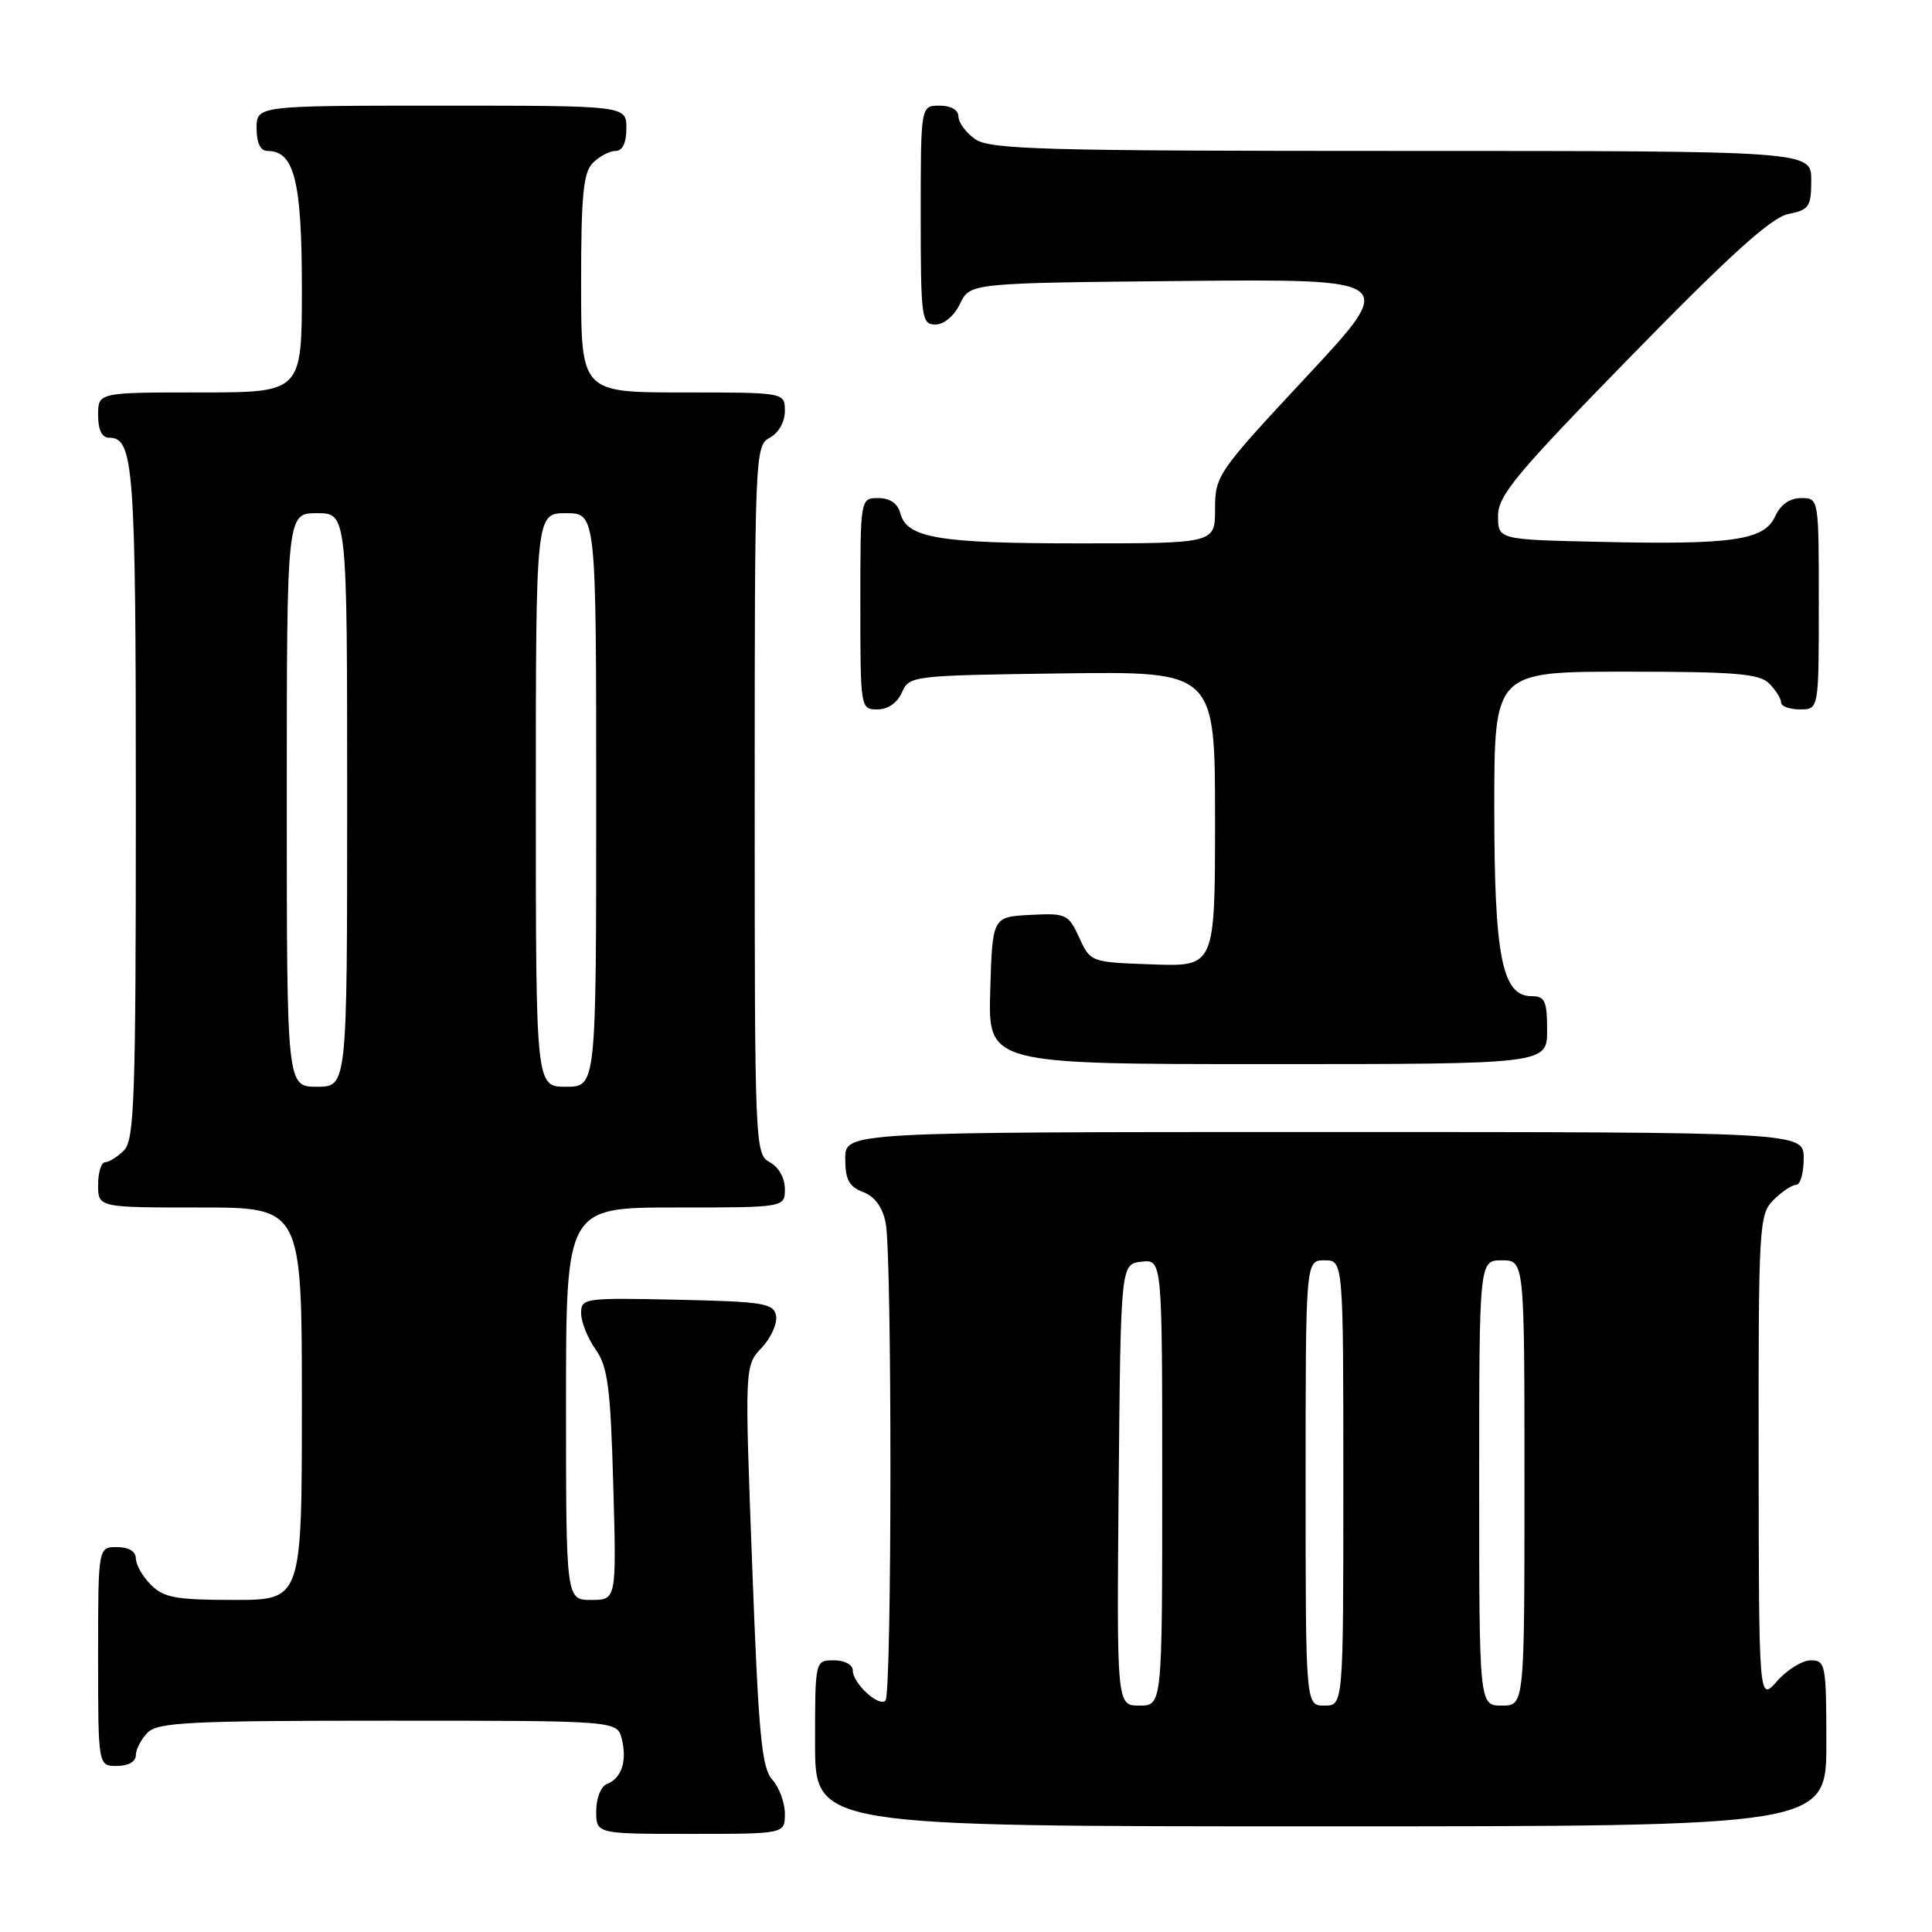 <?xml version="1.0" encoding="UTF-8" standalone="no"?>
<!DOCTYPE svg PUBLIC "-//W3C//DTD SVG 1.1//EN" "http://www.w3.org/Graphics/SVG/1.1/DTD/svg11.dtd" >
<svg xmlns="http://www.w3.org/2000/svg" xmlns:xlink="http://www.w3.org/1999/xlink" version="1.1" viewBox="0 0 256 256">
 <g >
 <path fill="currentColor"
d=" M 104.00 240.33 C 104.00 238.86 103.25 236.83 102.33 235.81 C 100.92 234.25 100.51 229.89 99.67 207.47 C 98.67 180.98 98.67 180.98 100.93 178.58 C 102.17 177.26 103.02 175.35 102.83 174.34 C 102.51 172.69 101.18 172.47 89.74 172.22 C 77.43 171.95 77.00 172.01 77.00 174.01 C 77.00 175.15 77.86 177.30 78.91 178.79 C 80.54 181.09 80.89 183.78 81.26 196.75 C 81.69 212.00 81.69 212.00 78.35 212.00 C 75.00 212.00 75.00 212.00 75.00 186.00 C 75.00 160.00 75.00 160.00 89.50 160.00 C 104.00 160.00 104.00 160.00 104.00 157.54 C 104.00 156.09 103.17 154.63 102.00 154.00 C 100.04 152.95 100.00 151.91 100.00 106.00 C 100.00 60.09 100.04 59.05 102.00 58.00 C 103.17 57.37 104.00 55.91 104.00 54.46 C 104.00 52.00 104.00 52.00 90.50 52.00 C 77.00 52.00 77.00 52.00 77.00 37.57 C 77.00 25.79 77.29 22.85 78.57 21.57 C 79.44 20.71 80.79 20.00 81.57 20.00 C 82.49 20.00 83.00 18.93 83.00 17.00 C 83.00 14.00 83.00 14.00 58.50 14.00 C 34.00 14.00 34.00 14.00 34.00 17.00 C 34.00 18.95 34.51 20.00 35.44 20.00 C 39.00 20.00 40.00 23.98 40.00 38.22 C 40.00 52.00 40.00 52.00 26.50 52.00 C 13.00 52.00 13.00 52.00 13.00 55.00 C 13.00 56.97 13.50 58.00 14.46 58.00 C 17.73 58.00 18.00 61.74 18.00 106.36 C 18.00 145.48 17.81 151.05 16.43 152.43 C 15.56 153.29 14.44 154.00 13.93 154.00 C 13.42 154.00 13.00 155.35 13.00 157.00 C 13.00 160.00 13.00 160.00 26.50 160.00 C 40.00 160.00 40.00 160.00 40.00 186.00 C 40.00 212.00 40.00 212.00 31.00 212.00 C 23.33 212.00 21.70 211.70 20.00 210.00 C 18.90 208.90 18.00 207.32 18.00 206.50 C 18.00 205.57 17.06 205.00 15.50 205.00 C 13.00 205.00 13.00 205.00 13.00 219.50 C 13.00 234.00 13.00 234.00 15.50 234.00 C 17.00 234.00 18.00 233.43 18.00 232.57 C 18.00 231.79 18.71 230.44 19.57 229.57 C 20.93 228.21 25.23 228.00 51.46 228.00 C 81.78 228.00 81.78 228.00 82.39 230.42 C 83.12 233.33 82.36 235.65 80.42 236.39 C 79.63 236.70 79.00 238.27 79.00 239.97 C 79.00 243.00 79.00 243.00 91.50 243.00 C 104.00 243.00 104.00 243.00 104.00 240.33 Z  M 242.00 231.00 C 242.00 220.58 241.89 220.00 239.95 220.00 C 238.83 220.00 236.81 221.24 235.48 222.75 C 233.06 225.50 233.06 225.50 233.03 193.25 C 233.00 162.31 233.08 160.92 235.00 159.00 C 236.10 157.90 237.45 157.00 238.00 157.00 C 238.55 157.00 239.00 155.43 239.00 153.50 C 239.00 150.00 239.00 150.00 175.50 150.00 C 112.00 150.00 112.00 150.00 112.00 153.52 C 112.00 156.31 112.50 157.24 114.36 157.95 C 115.91 158.53 116.94 159.95 117.36 162.05 C 118.21 166.31 118.19 224.48 117.33 225.34 C 116.44 226.22 113.00 223.05 113.00 221.35 C 113.00 220.58 111.93 220.00 110.50 220.00 C 108.00 220.00 108.00 220.00 108.00 231.00 C 108.00 242.00 108.00 242.00 175.00 242.00 C 242.00 242.00 242.00 242.00 242.00 231.00 Z  M 205.00 136.50 C 205.00 132.63 204.71 132.00 202.95 132.00 C 199.03 132.00 198.00 126.79 198.00 107.03 C 198.00 89.00 198.00 89.00 215.43 89.00 C 229.94 89.00 233.12 89.26 234.43 90.57 C 235.29 91.44 236.00 92.56 236.00 93.07 C 236.00 93.58 237.12 94.00 238.50 94.00 C 241.00 94.00 241.00 94.00 241.00 80.00 C 241.00 66.00 241.00 66.00 238.66 66.00 C 237.15 66.00 235.93 66.86 235.21 68.43 C 233.77 71.59 229.59 72.20 212.00 71.80 C 198.50 71.50 198.50 71.50 198.50 68.36 C 198.50 65.65 200.88 62.79 216.21 47.10 C 229.30 33.70 234.72 28.81 236.96 28.36 C 239.72 27.81 240.00 27.39 240.00 23.88 C 240.00 20.00 240.00 20.00 185.72 20.00 C 138.22 20.00 131.17 19.81 129.22 18.44 C 128.00 17.59 127.00 16.24 127.00 15.44 C 127.00 14.57 126.01 14.00 124.50 14.00 C 122.00 14.00 122.00 14.00 122.00 28.50 C 122.00 42.20 122.11 43.00 123.95 43.00 C 125.08 43.00 126.44 41.86 127.21 40.25 C 128.53 37.50 128.53 37.50 156.86 37.23 C 185.19 36.97 185.19 36.97 173.09 49.94 C 161.31 62.58 161.00 63.03 161.00 67.46 C 161.00 72.00 161.00 72.00 143.07 72.00 C 124.33 72.00 120.15 71.30 119.29 67.99 C 118.95 66.71 117.92 66.00 116.38 66.00 C 114.00 66.00 114.00 66.00 114.00 80.00 C 114.00 93.88 114.02 94.00 116.26 94.00 C 117.65 94.00 118.91 93.13 119.51 91.75 C 120.48 89.54 120.83 89.50 140.75 89.23 C 161.00 88.96 161.00 88.96 161.00 108.52 C 161.00 128.08 161.00 128.08 152.75 127.79 C 144.51 127.50 144.50 127.50 143.00 124.23 C 141.57 121.12 141.27 120.98 136.50 121.23 C 131.50 121.50 131.50 121.50 131.21 131.25 C 130.93 141.00 130.93 141.00 167.96 141.00 C 205.00 141.00 205.00 141.00 205.00 136.50 Z  M 38.00 106.00 C 38.00 68.00 38.00 68.00 42.00 68.00 C 46.00 68.00 46.00 68.00 46.00 106.00 C 46.00 144.00 46.00 144.00 42.00 144.00 C 38.00 144.00 38.00 144.00 38.00 106.00 Z  M 71.00 106.00 C 71.00 68.00 71.00 68.00 75.00 68.00 C 79.00 68.00 79.00 68.00 79.00 106.00 C 79.00 144.00 79.00 144.00 75.00 144.00 C 71.00 144.00 71.00 144.00 71.00 106.00 Z  M 148.23 196.75 C 148.50 167.50 148.50 167.50 151.25 167.18 C 154.00 166.87 154.00 166.87 154.00 196.43 C 154.00 226.00 154.00 226.00 150.98 226.00 C 147.97 226.00 147.97 226.00 148.23 196.75 Z  M 173.00 196.50 C 173.00 167.00 173.00 167.00 175.50 167.00 C 178.00 167.00 178.00 167.00 178.00 196.50 C 178.00 226.00 178.00 226.00 175.50 226.00 C 173.00 226.00 173.00 226.00 173.00 196.50 Z  M 196.00 196.50 C 196.00 167.00 196.00 167.00 199.00 167.00 C 202.00 167.00 202.00 167.00 202.00 196.50 C 202.00 226.00 202.00 226.00 199.00 226.00 C 196.00 226.00 196.00 226.00 196.00 196.50 Z "/>
</g>
</svg>